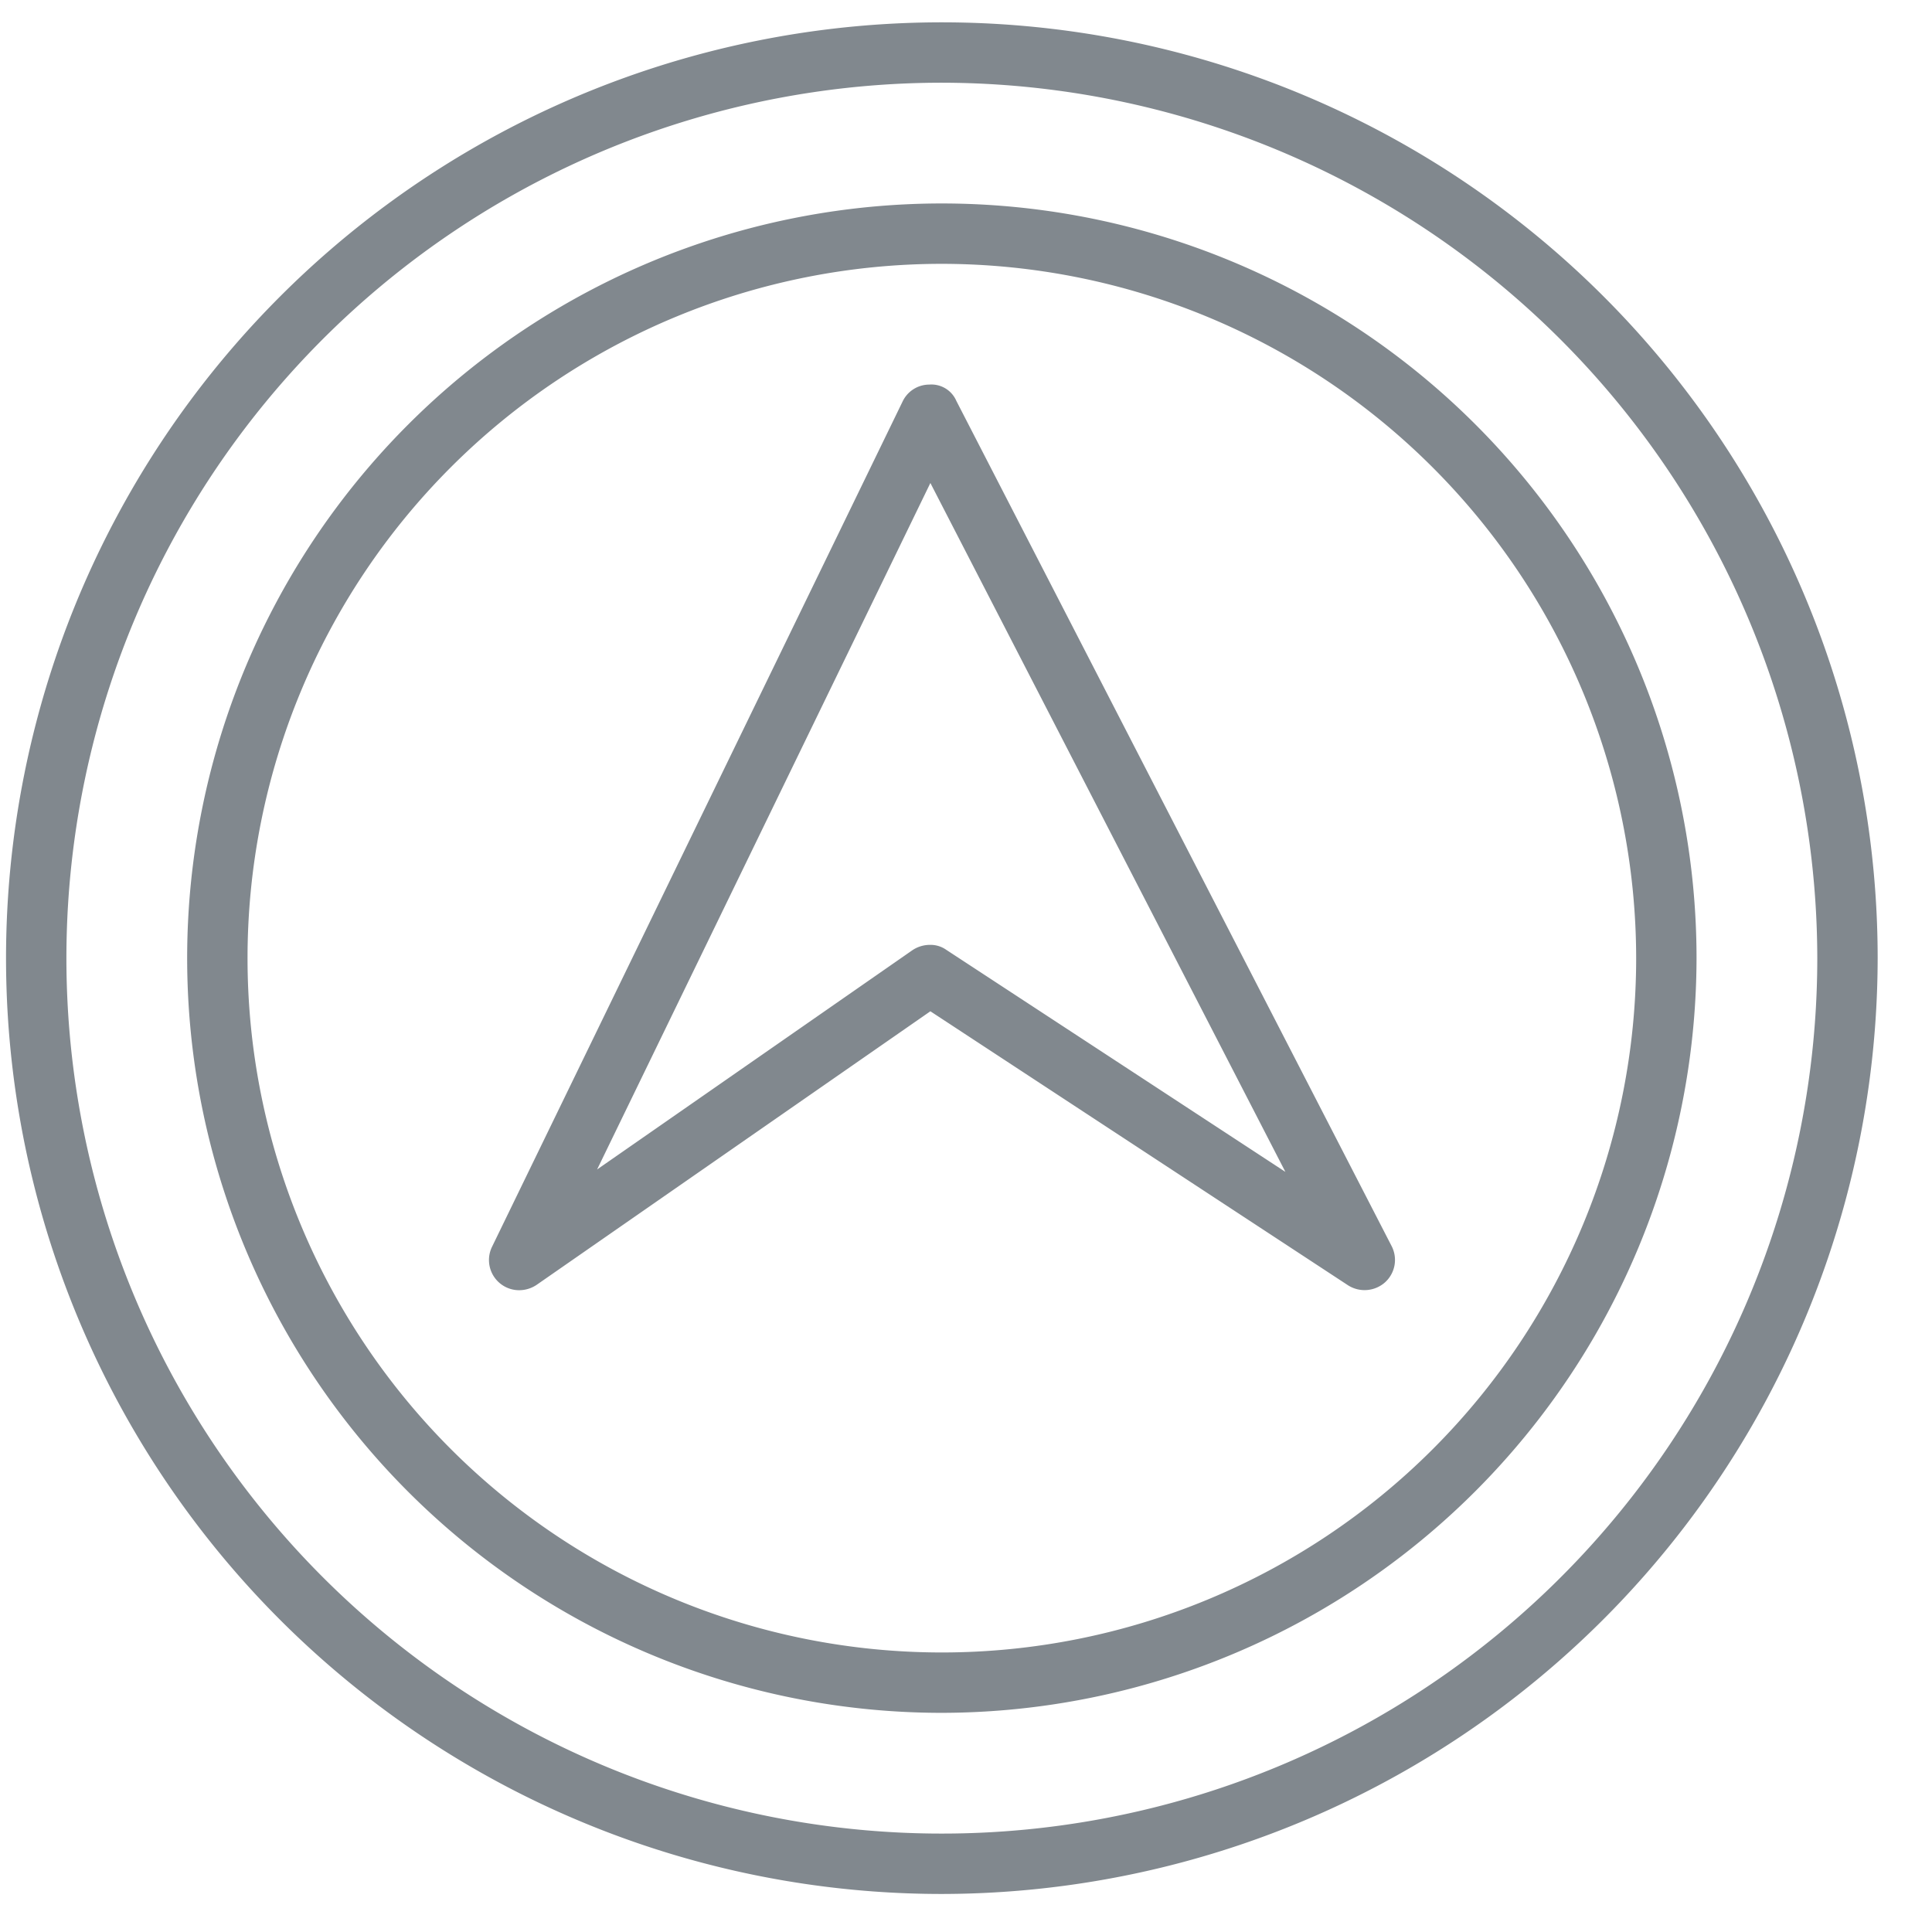 <svg xmlns="http://www.w3.org/2000/svg" viewBox="0 0 32 32"><defs><style>.e88bea6d-537a-4c84-91ed-77db431880db{fill:#81888e;}</style></defs><title>escalation-2</title><g id="f3152cc4-b4a5-4629-b904-27542be13f76" data-name="escalation-2"><path id="b874d7b4-cb22-4235-9a26-81d6493341a7" data-name="icons09" class="e88bea6d-537a-4c84-91ed-77db431880db" d="M15.6,31.37a15.5,15.5,0,1,1,15.5-15.5A15.52,15.52,0,0,1,15.6,31.37Zm0-30a14.5,14.5,0,1,0,14.5,14.5A14.52,14.52,0,0,0,15.6,1.37Zm0,27a12.5,12.5,0,1,1,12.5-12.5A12.52,12.52,0,0,1,15.6,28.37Zm0-24a11.5,11.5,0,1,0,11.5,11.5A11.51,11.51,0,0,0,15.6,4.37Zm-7,17a.5.5,0,0,1-.45-.72l6.8-14a.49.49,0,0,1,.44-.28.45.45,0,0,1,.45.27l7.21,14a.5.5,0,0,1-.11.6.51.51,0,0,1-.61.05l-6.92-4.54L8.89,21.28A.52.52,0,0,1,8.6,21.37Zm6.8-5.72a.45.45,0,0,1,.27.08l5.62,3.68L15.41,8,9.89,19.37l5.22-3.63A.52.52,0,0,1,15.4,15.65Z"/></g></svg>